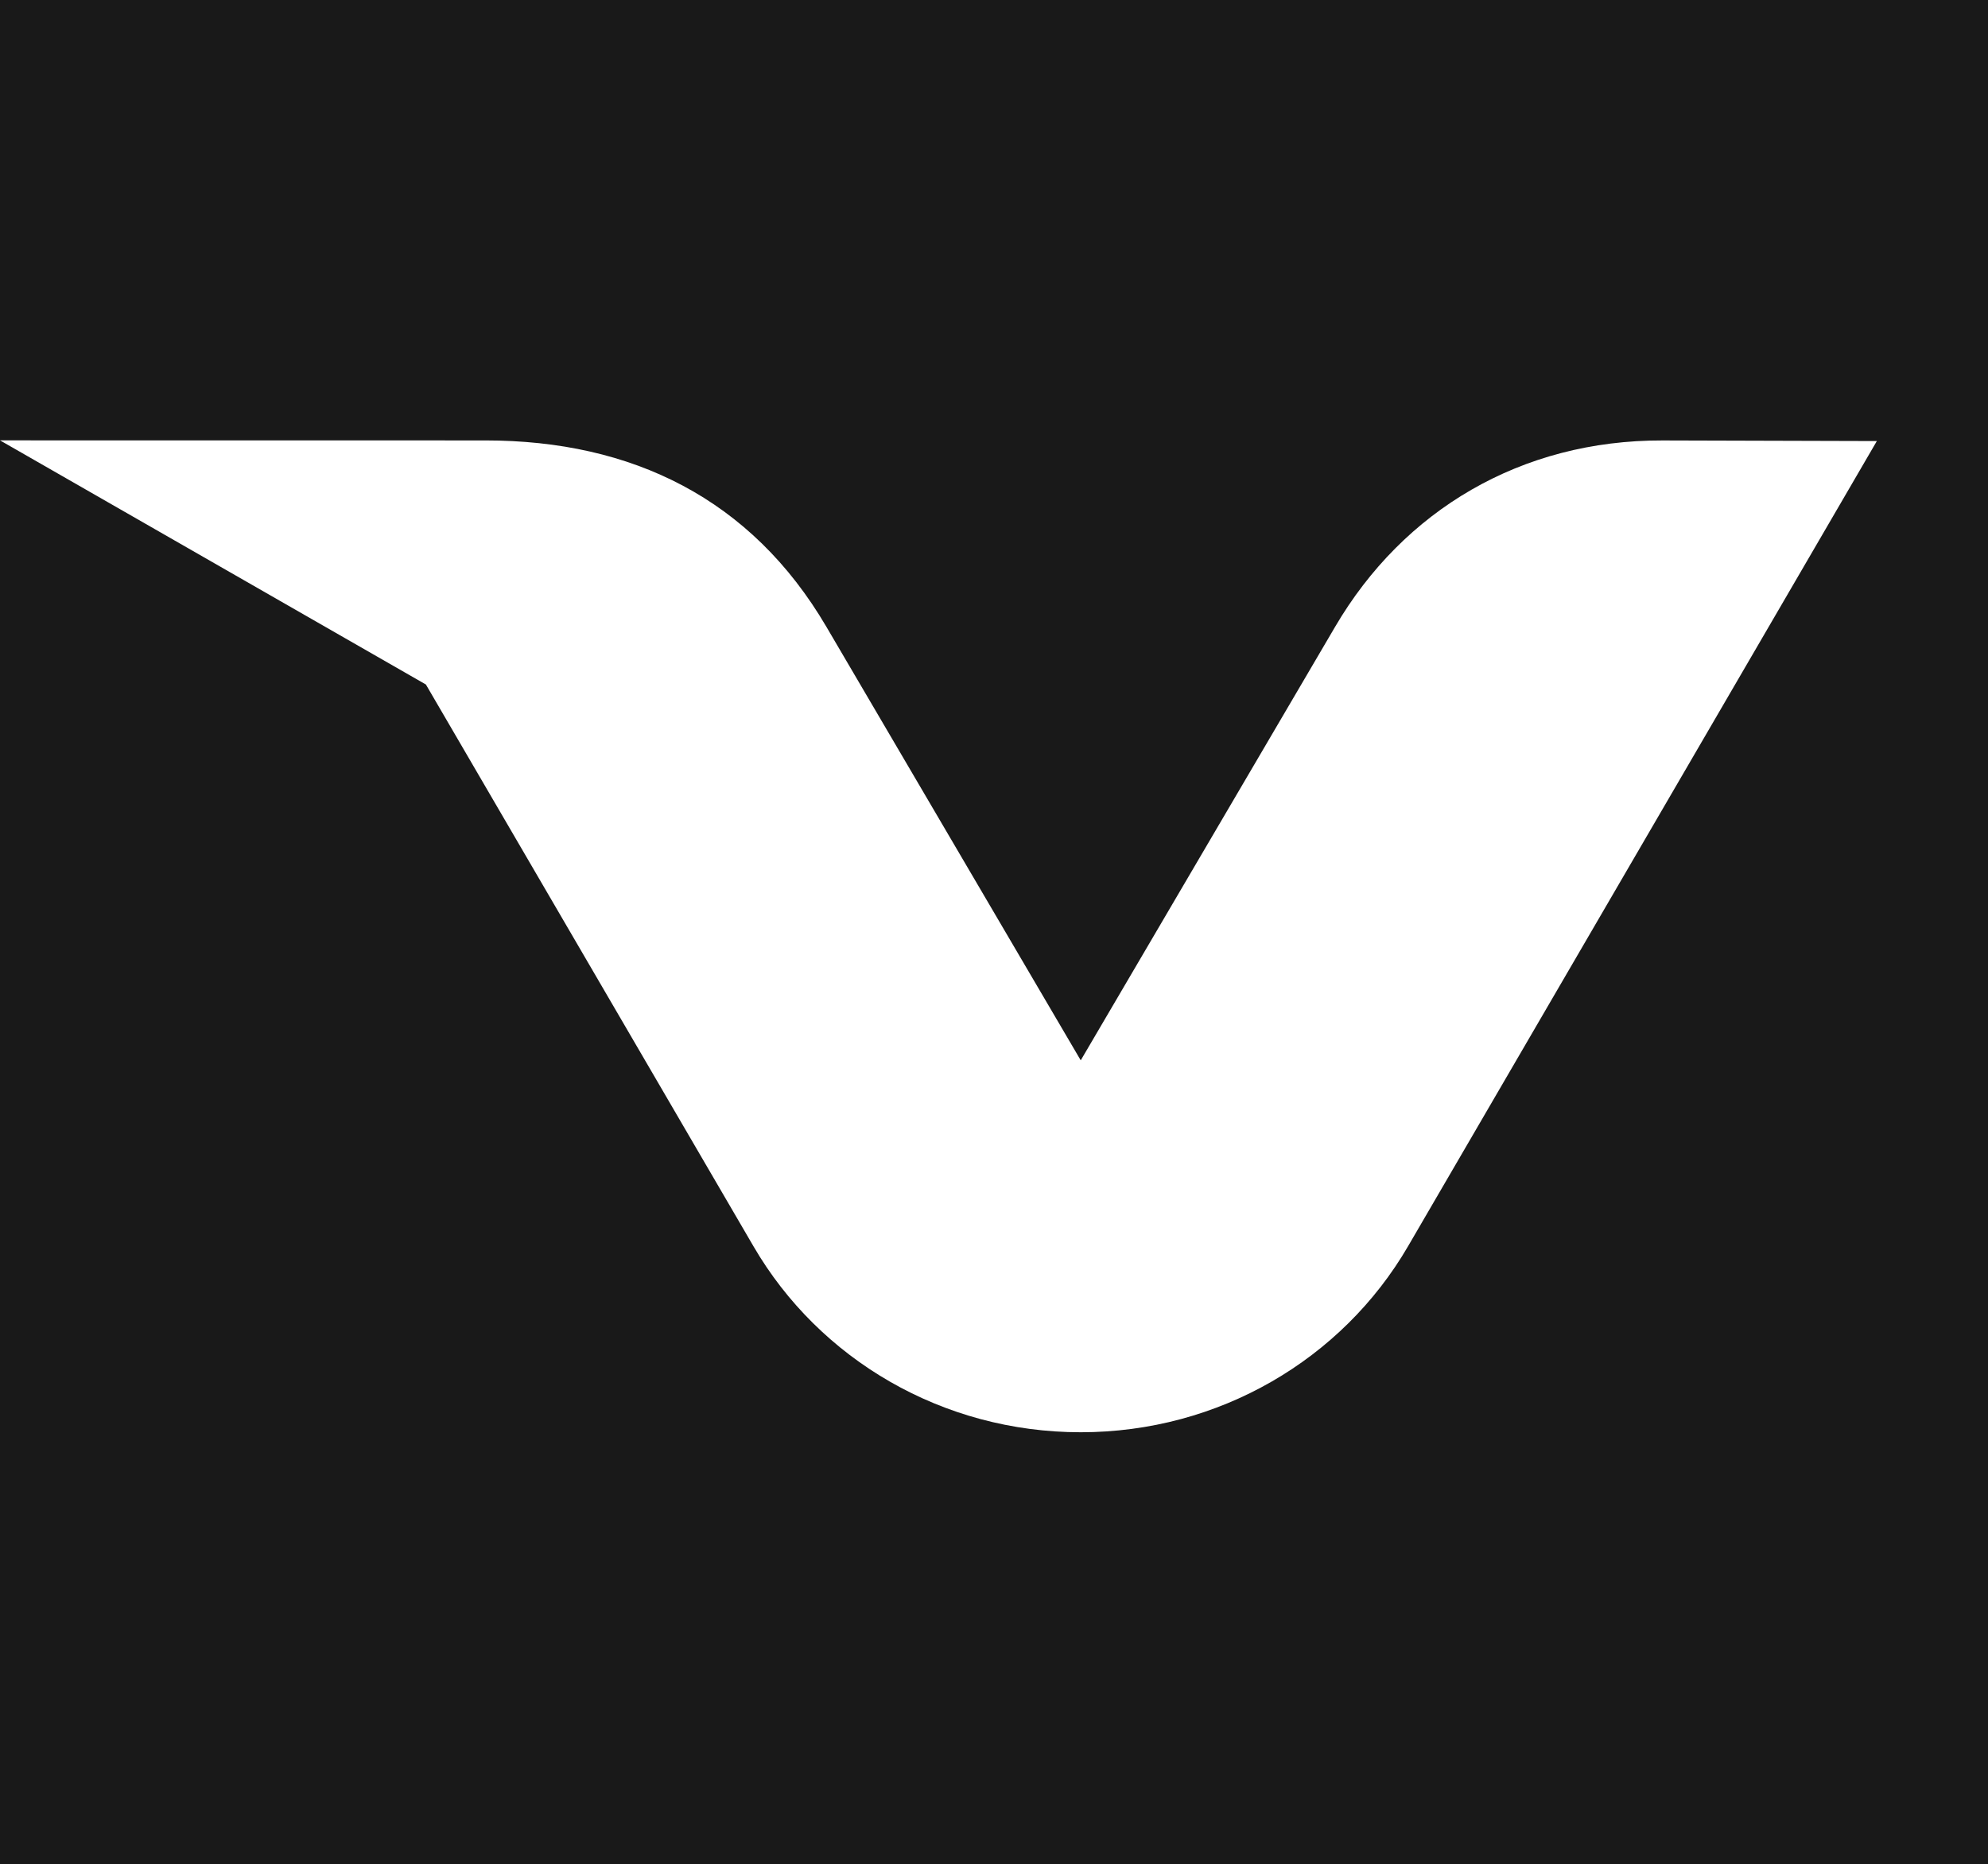 <?xml version="1.0" encoding="UTF-8"?>
<svg width="465px" height="436px" viewBox="0 0 465 436" version="1.1" xmlns="http://www.w3.org/2000/svg" xmlns:xlink="http://www.w3.org/1999/xlink">
    <!-- Generator: Sketch 48 (47235) - http://www.bohemiancoding.com/sketch -->
    <title>Artboard</title>
    <desc>Created with Sketch.</desc>
    <defs></defs>
    <g id="Layout" stroke="none" stroke-width="1" fill="none" fill-rule="evenodd">
        <g id="Artboard" fill="#191919">
            <path d="M0,0 L465,0 L465,436 L0,436 L0,0 Z M252.788,335 C285.126,335 313.948,317.939 329.323,291.539 L439,103.162 L388.888,103.021 C355.781,102.922 328.269,119.348 312.289,146.602 L252.788,248.008 L193.294,146.602 C175.727,116.666 147.859,103.021 113.542,103.014 L0,103 L99.619,160.105 L176.261,291.539 C191.643,317.939 220.45,335 252.788,335 Z" id="Rectangle-35"></path>
        </g>
    </g>
</svg>